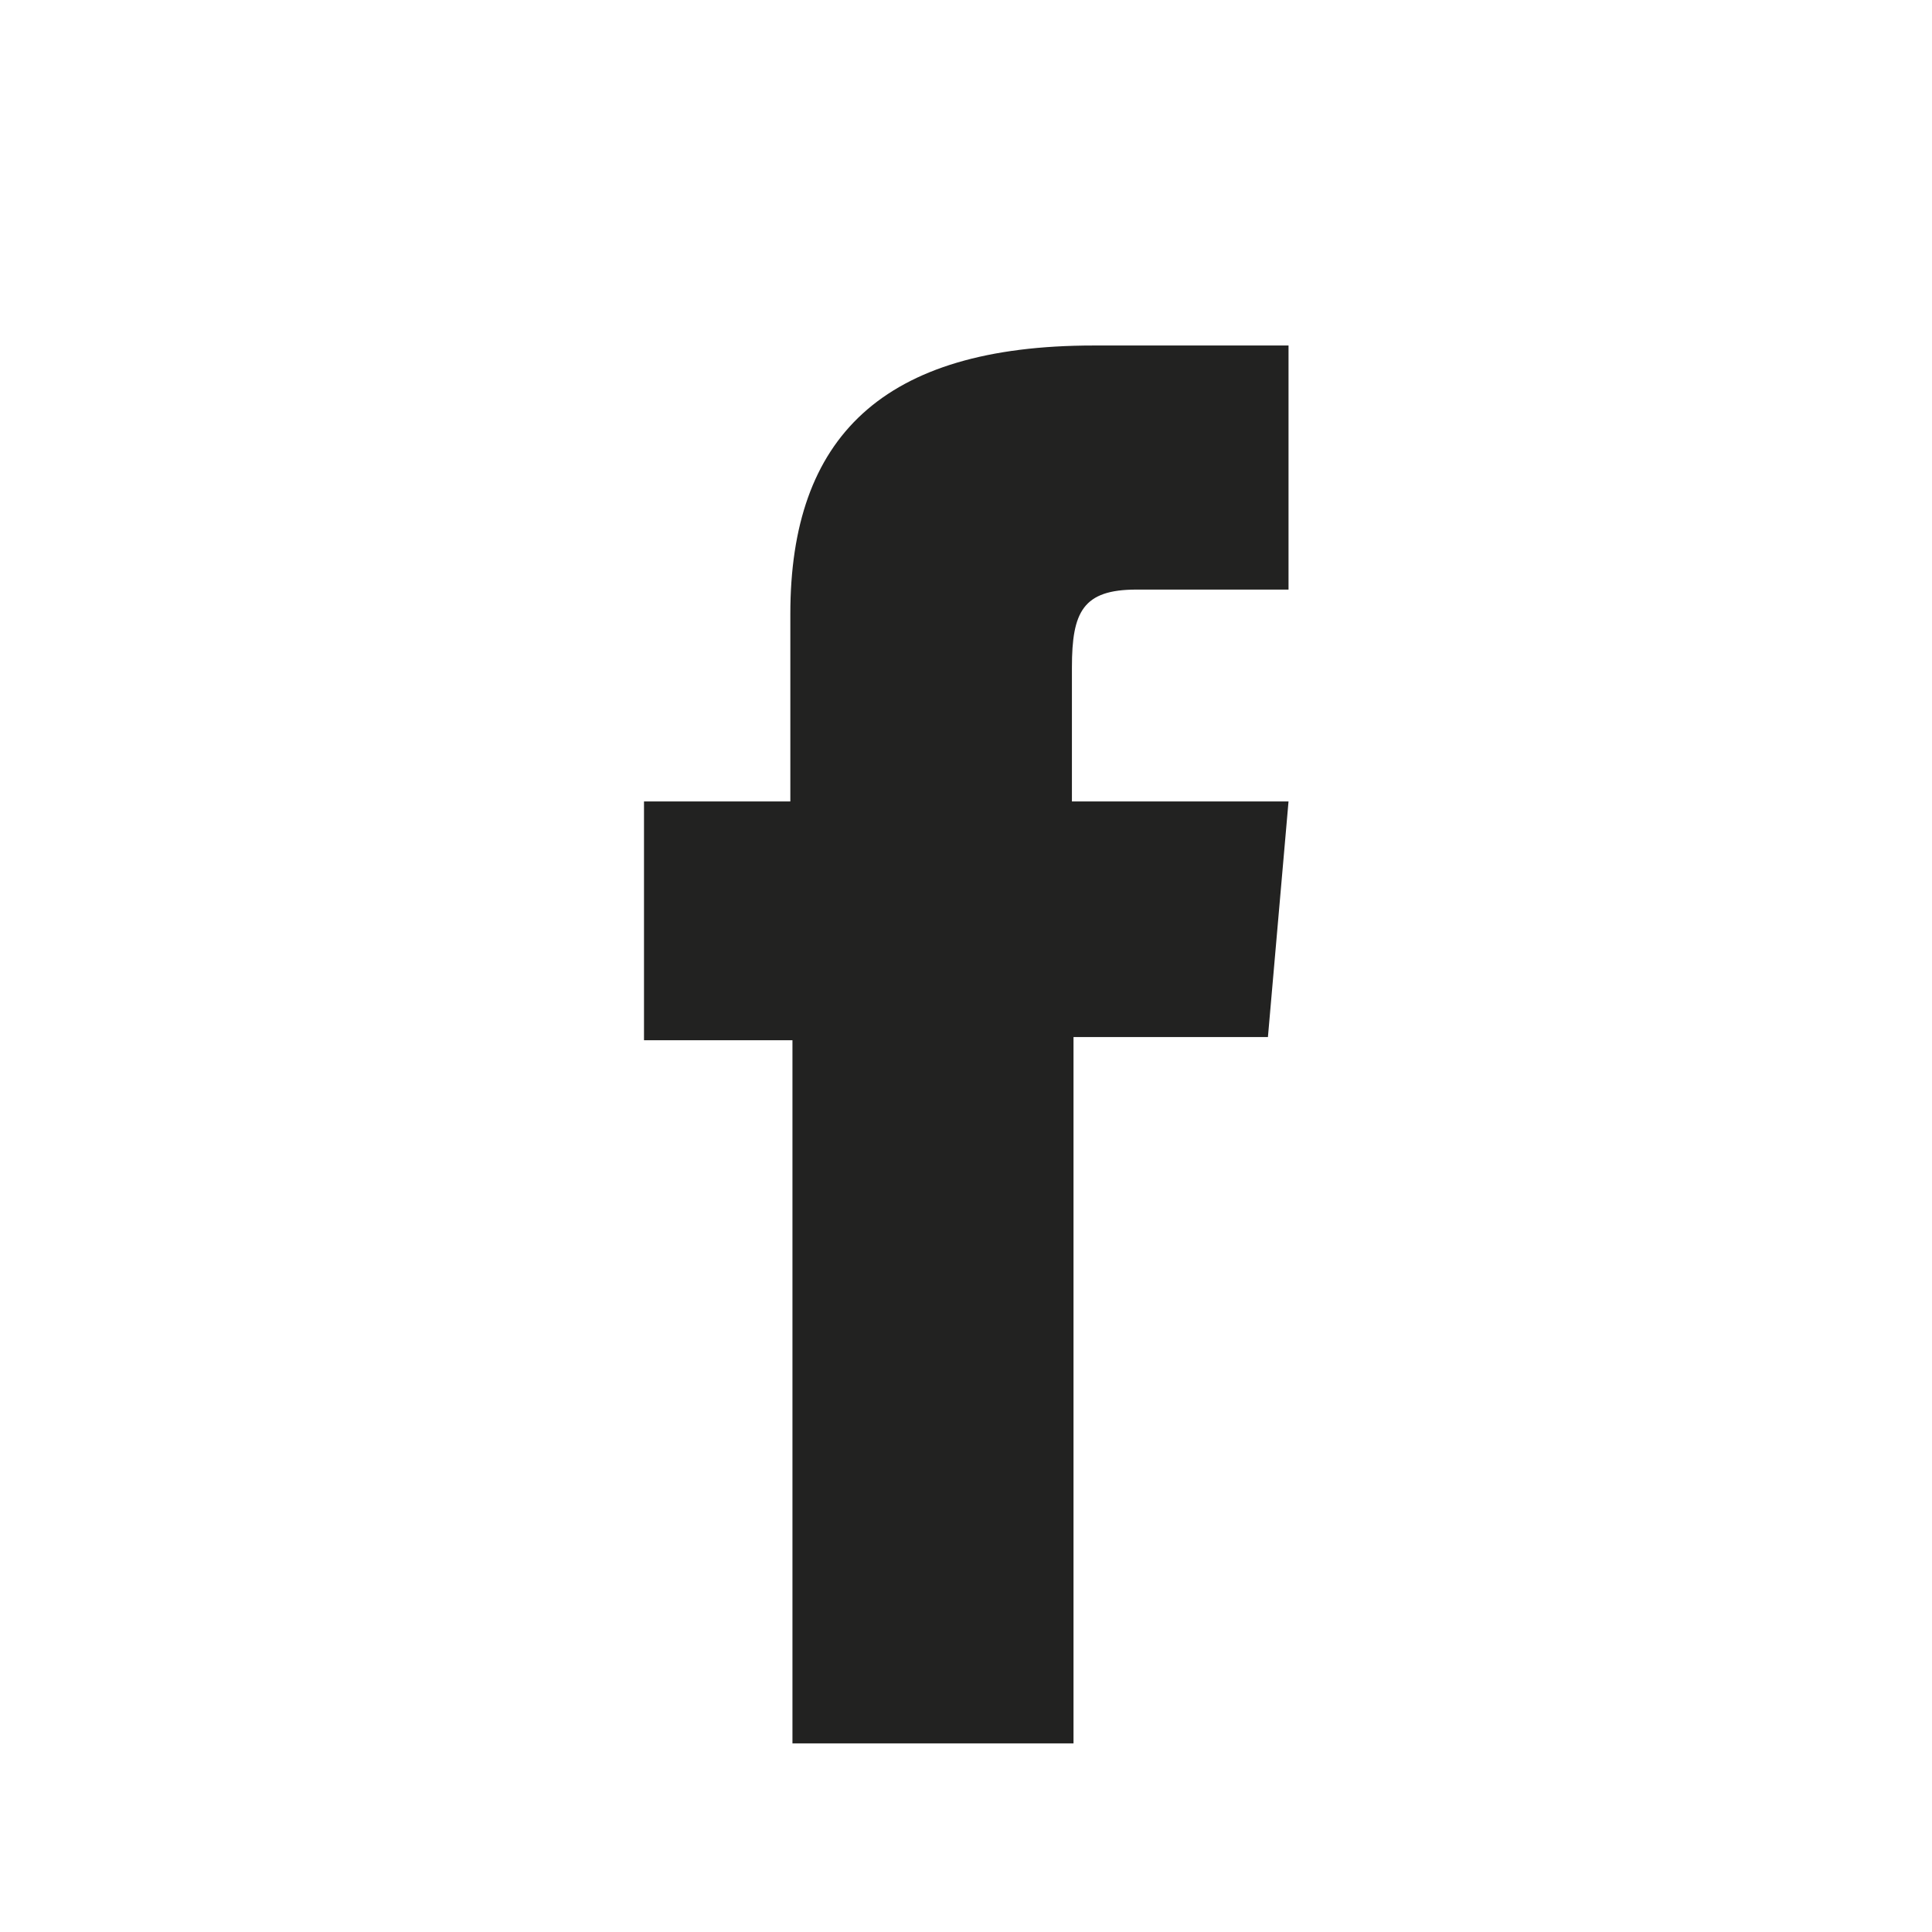 <svg id="Capa_1" data-name="Capa 1" xmlns="http://www.w3.org/2000/svg" viewBox="0 0 36.57 36.57"><defs><style>.cls-1{fill:#222221;}</style></defs><title>ss</title><path class="cls-1" d="M15,33h5.32V19.63H24l.39-4.46h-4.1V12.63c0-1.05.21-1.47,1.22-1.47h2.88V6.54H20.7c-4,0-5.74,1.74-5.74,5.08v3.55H12.19v4.52H15Z"/></svg>